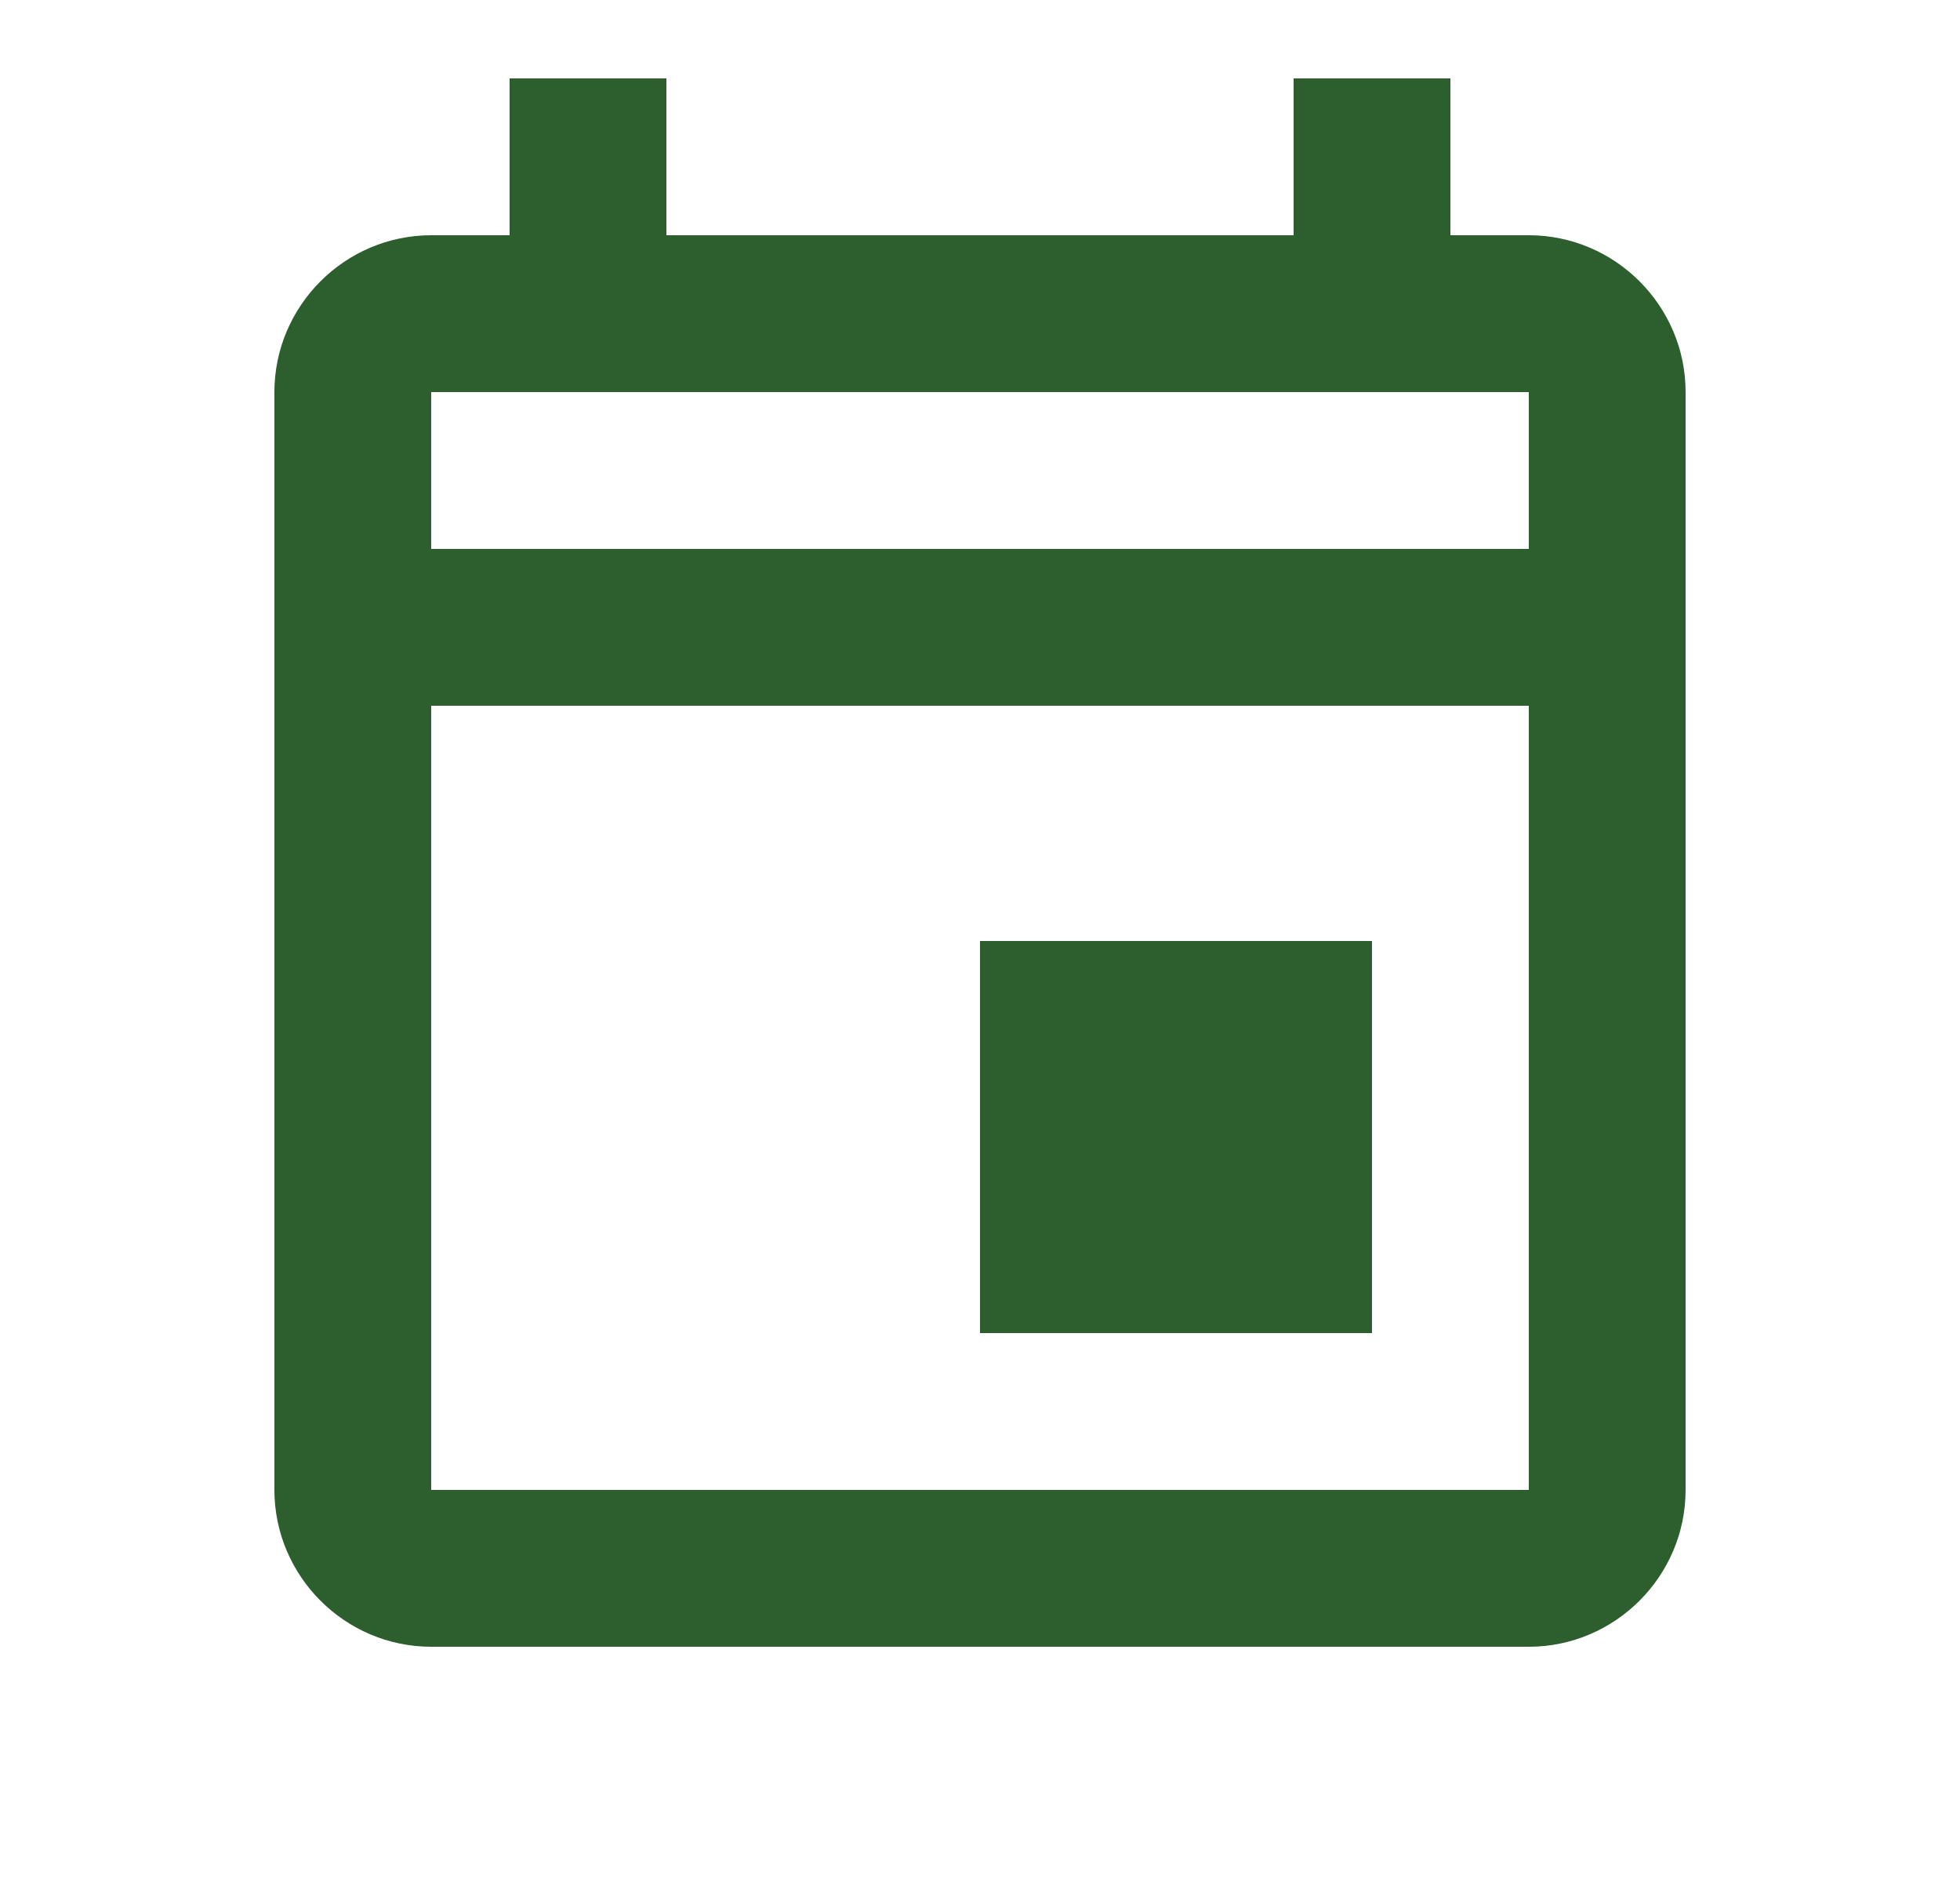 <svg width="25" height="24" viewBox="0 0 25 24" fill="none" xmlns="http://www.w3.org/2000/svg">
    <path d="M12.5 12H17.5V17H12.5V12ZM19.5 3H18.5V1H16.5V3H8.5V1H6.5V3H5.5C4.4 3 3.5 3.9 3.5 5V19C3.5 20.1 4.4 21 5.5 21H19.5C20.6 21 21.5 20.1 21.5 19V5C21.5 3.9 20.6 3 19.5 3ZM19.5 5V7H5.5V5H19.5ZM5.5 19V9H19.5V19H5.5Z"
          fill="#2C5F2D"/>
</svg>
